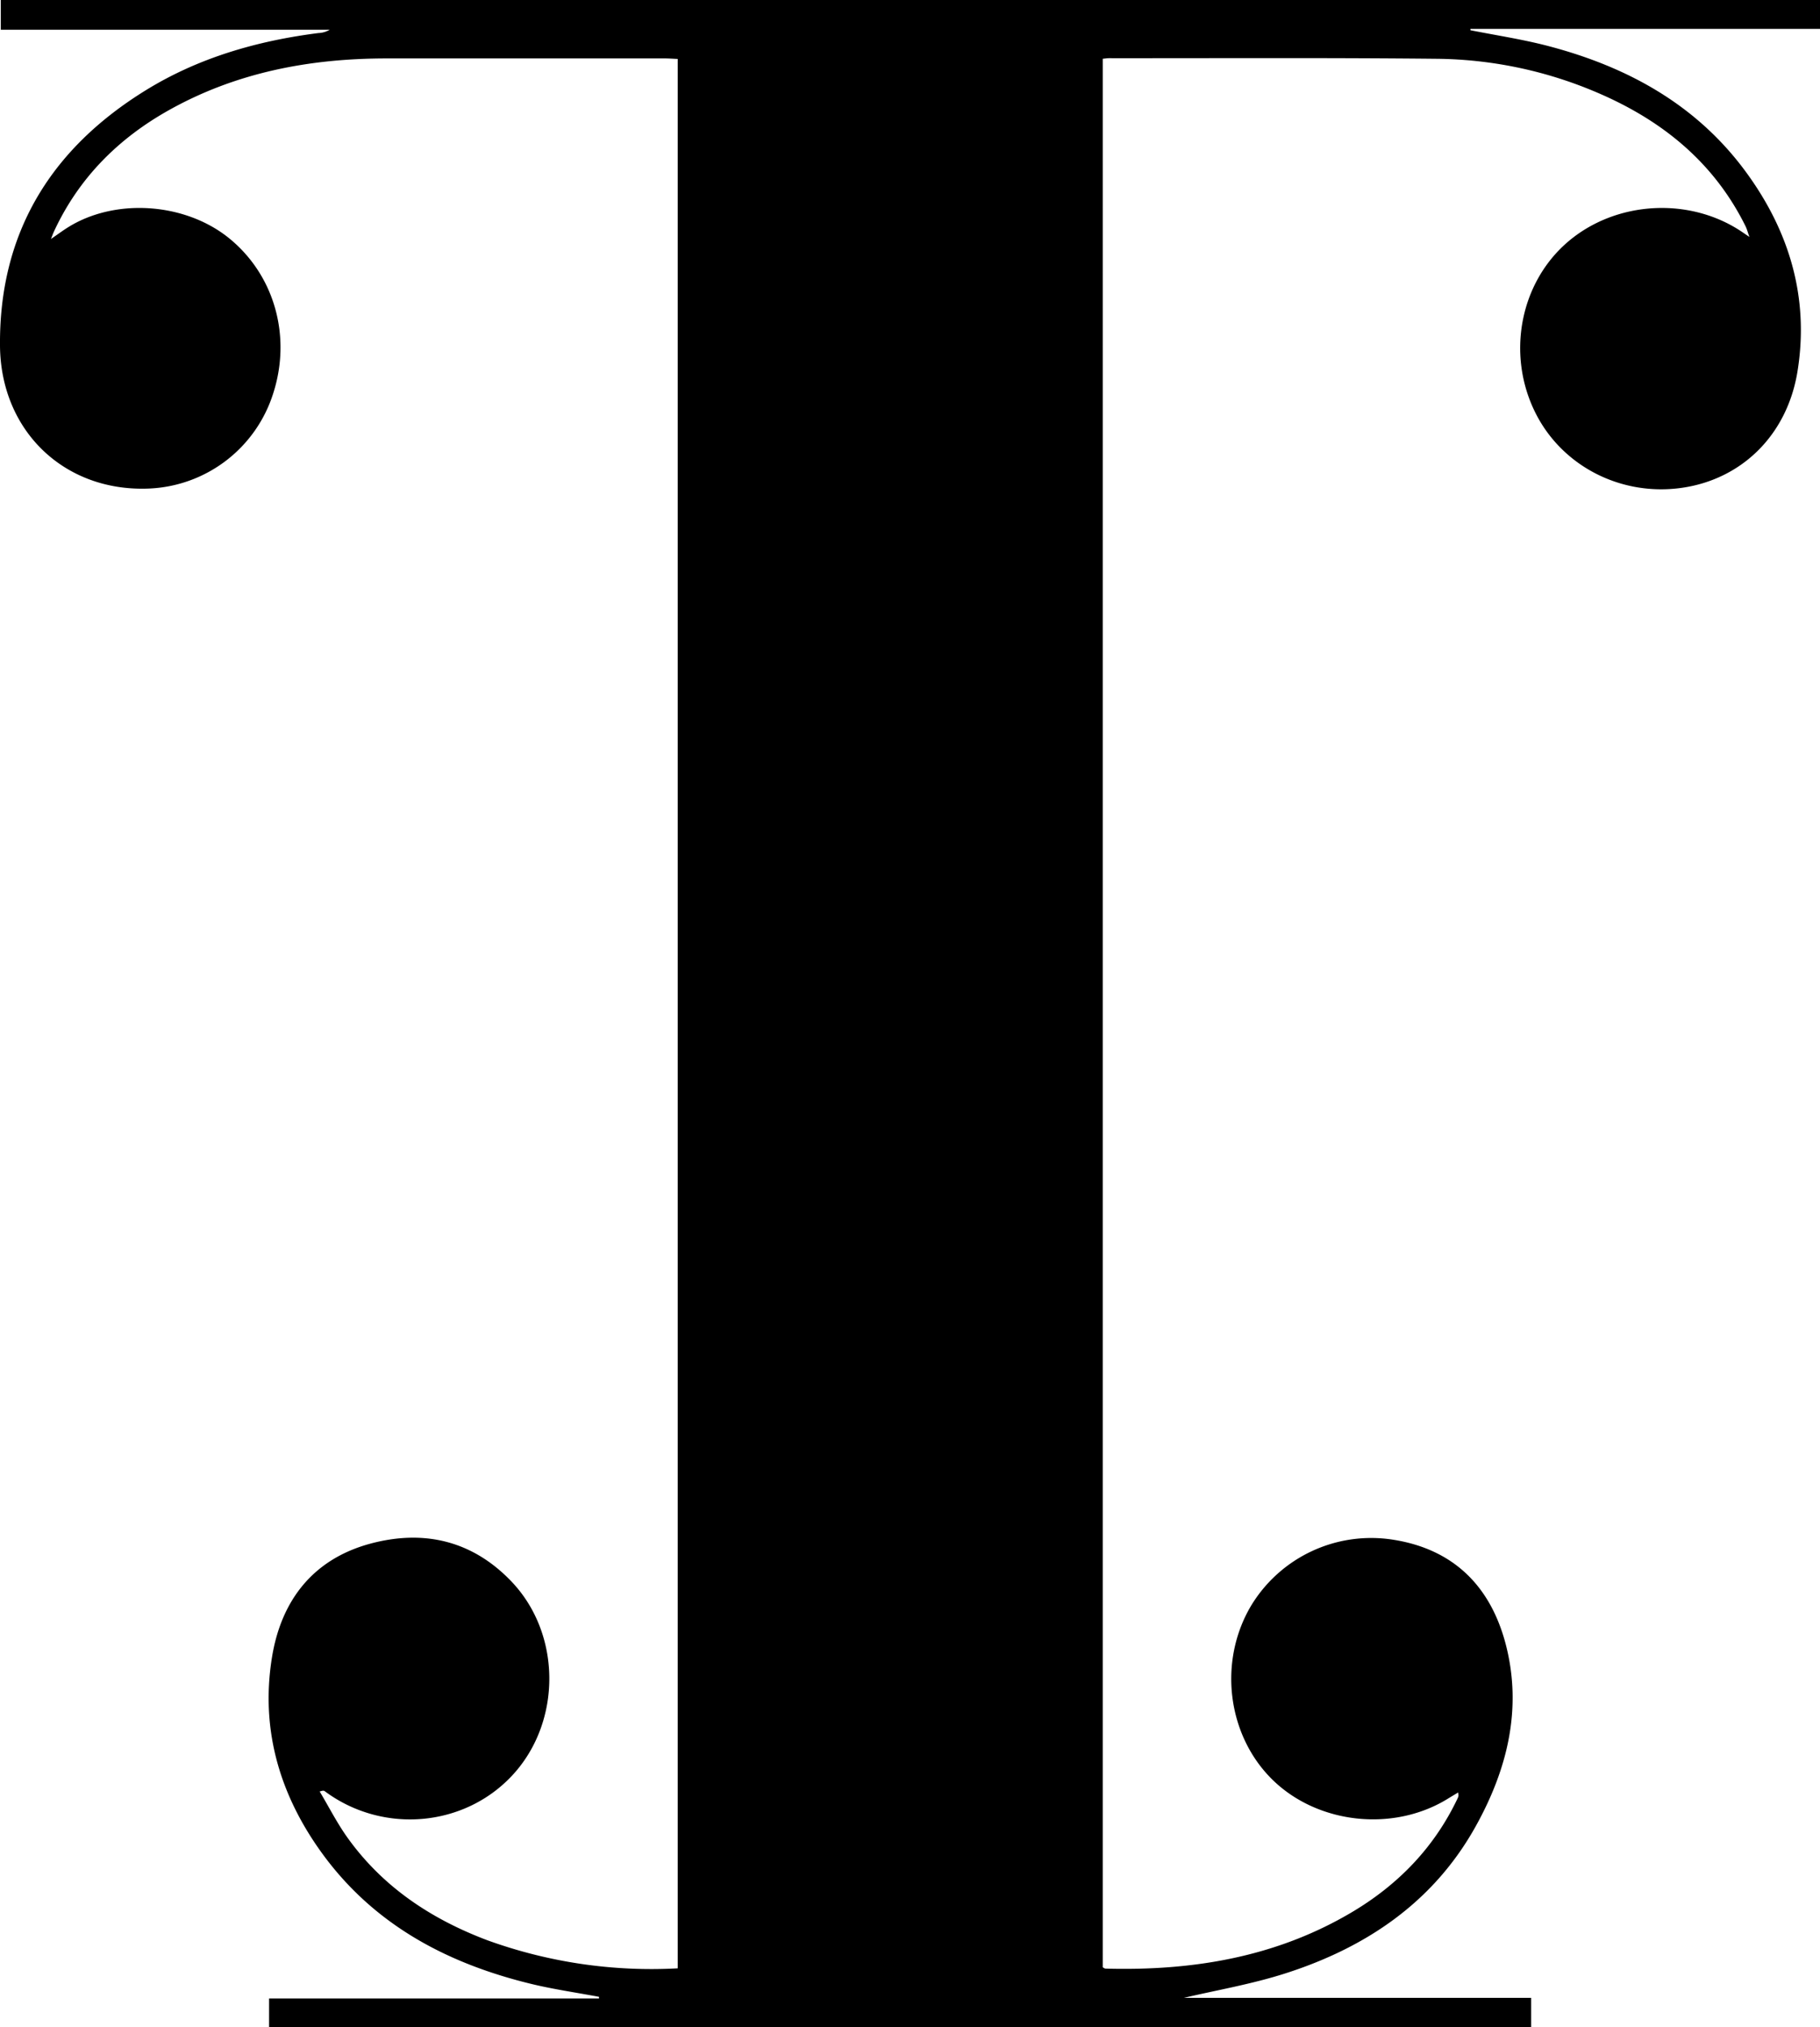 <svg xmlns="http://www.w3.org/2000/svg" viewBox="0 0 547.88 610"><title>Asset 42</title><g id="Layer_2" data-name="Layer 2"><g id="Layer_1-2" data-name="Layer 1"><path d="M81,610v-8.69h99.32l0-.49c-6.77-1.27-13.61-2.25-20.3-3.86-24.48-5.93-46-17-61.63-37.4-13.72-18-20.19-38.39-16.5-61,2.76-16.85,12.18-29.27,29.25-34,16.23-4.47,31-1.11,42.86,11.33,15,15.74,15.1,41.86.59,57.89S115.26,552,97.73,538.93c-.21-.15-.46-.22-1.49.12,2.79,4.66,5.25,9.54,8.41,13.94,10.63,14.82,25.19,24.45,42.06,30.81a145,145,0,0,0,57.3,8.45V17.74c-1.33-.06-2.6-.16-3.87-.16q-41.85,0-83.7,0c-23.2,0-45.44,4.2-65.87,15.72-15.21,8.58-27,20.47-34.38,36.48-.21.44-.36.9-.85,2.13,2.16-1.48,3.64-2.59,5.21-3.56,14.06-8.74,34.74-7.42,48,3,13.91,11,19.32,29.56,13.7,47A41,41,0,0,1,44.79,147C19.52,148.05.24,129.79,0,104.08c-.3-34,15.31-59.3,43.88-76.92,15.94-9.83,33.57-14.87,52-17.22a7,7,0,0,0,3.38-1H.24V0H547.88V8.7H442.64v.39c7.78,1.55,15.66,2.73,23.32,4.73,23.72,6.2,44.46,17.48,59.33,37.53,13.28,17.92,19.43,38.11,15.81,60.43-3.11,19.13-16.79,32.43-34.8,35-18.29,2.62-36.08-6.5-44.11-22.61-8.7-17.45-4.68-38.86,9.6-51.24,14.52-12.58,37-13.84,52.84-3l2,1.36c-.55-1.53-.76-2.41-1.15-3.2-9.9-20-26.27-32.73-46.51-41a125.68,125.68,0,0,0-46.27-9.4c-33-.34-65.93-.15-98.89-.18-.51,0-1,.09-1.85.17V591.93c.19.09.51.39.85.4,26.14.71,51.22-3.4,74.08-16.93,13.83-8.19,24.67-19.28,31.7-33.88a6.32,6.32,0,0,0,.45-1.08,4.33,4.33,0,0,0-.09-1.1c-1.16.7-2.2,1.31-3.23,1.95-16.34,10-39,7.55-52.62-5.75s-16.5-35.5-6.5-52.37a42.27,42.27,0,0,1,42.58-19.92c18.17,2.78,29.35,13.8,34,31.13,5.19,19.5.62,37.93-8.91,55.07-12.7,22.87-33,36.54-57.4,44.34-10.15,3.25-20.77,5.05-30.51,7.35H460.93V610Z"/></g></g></svg>